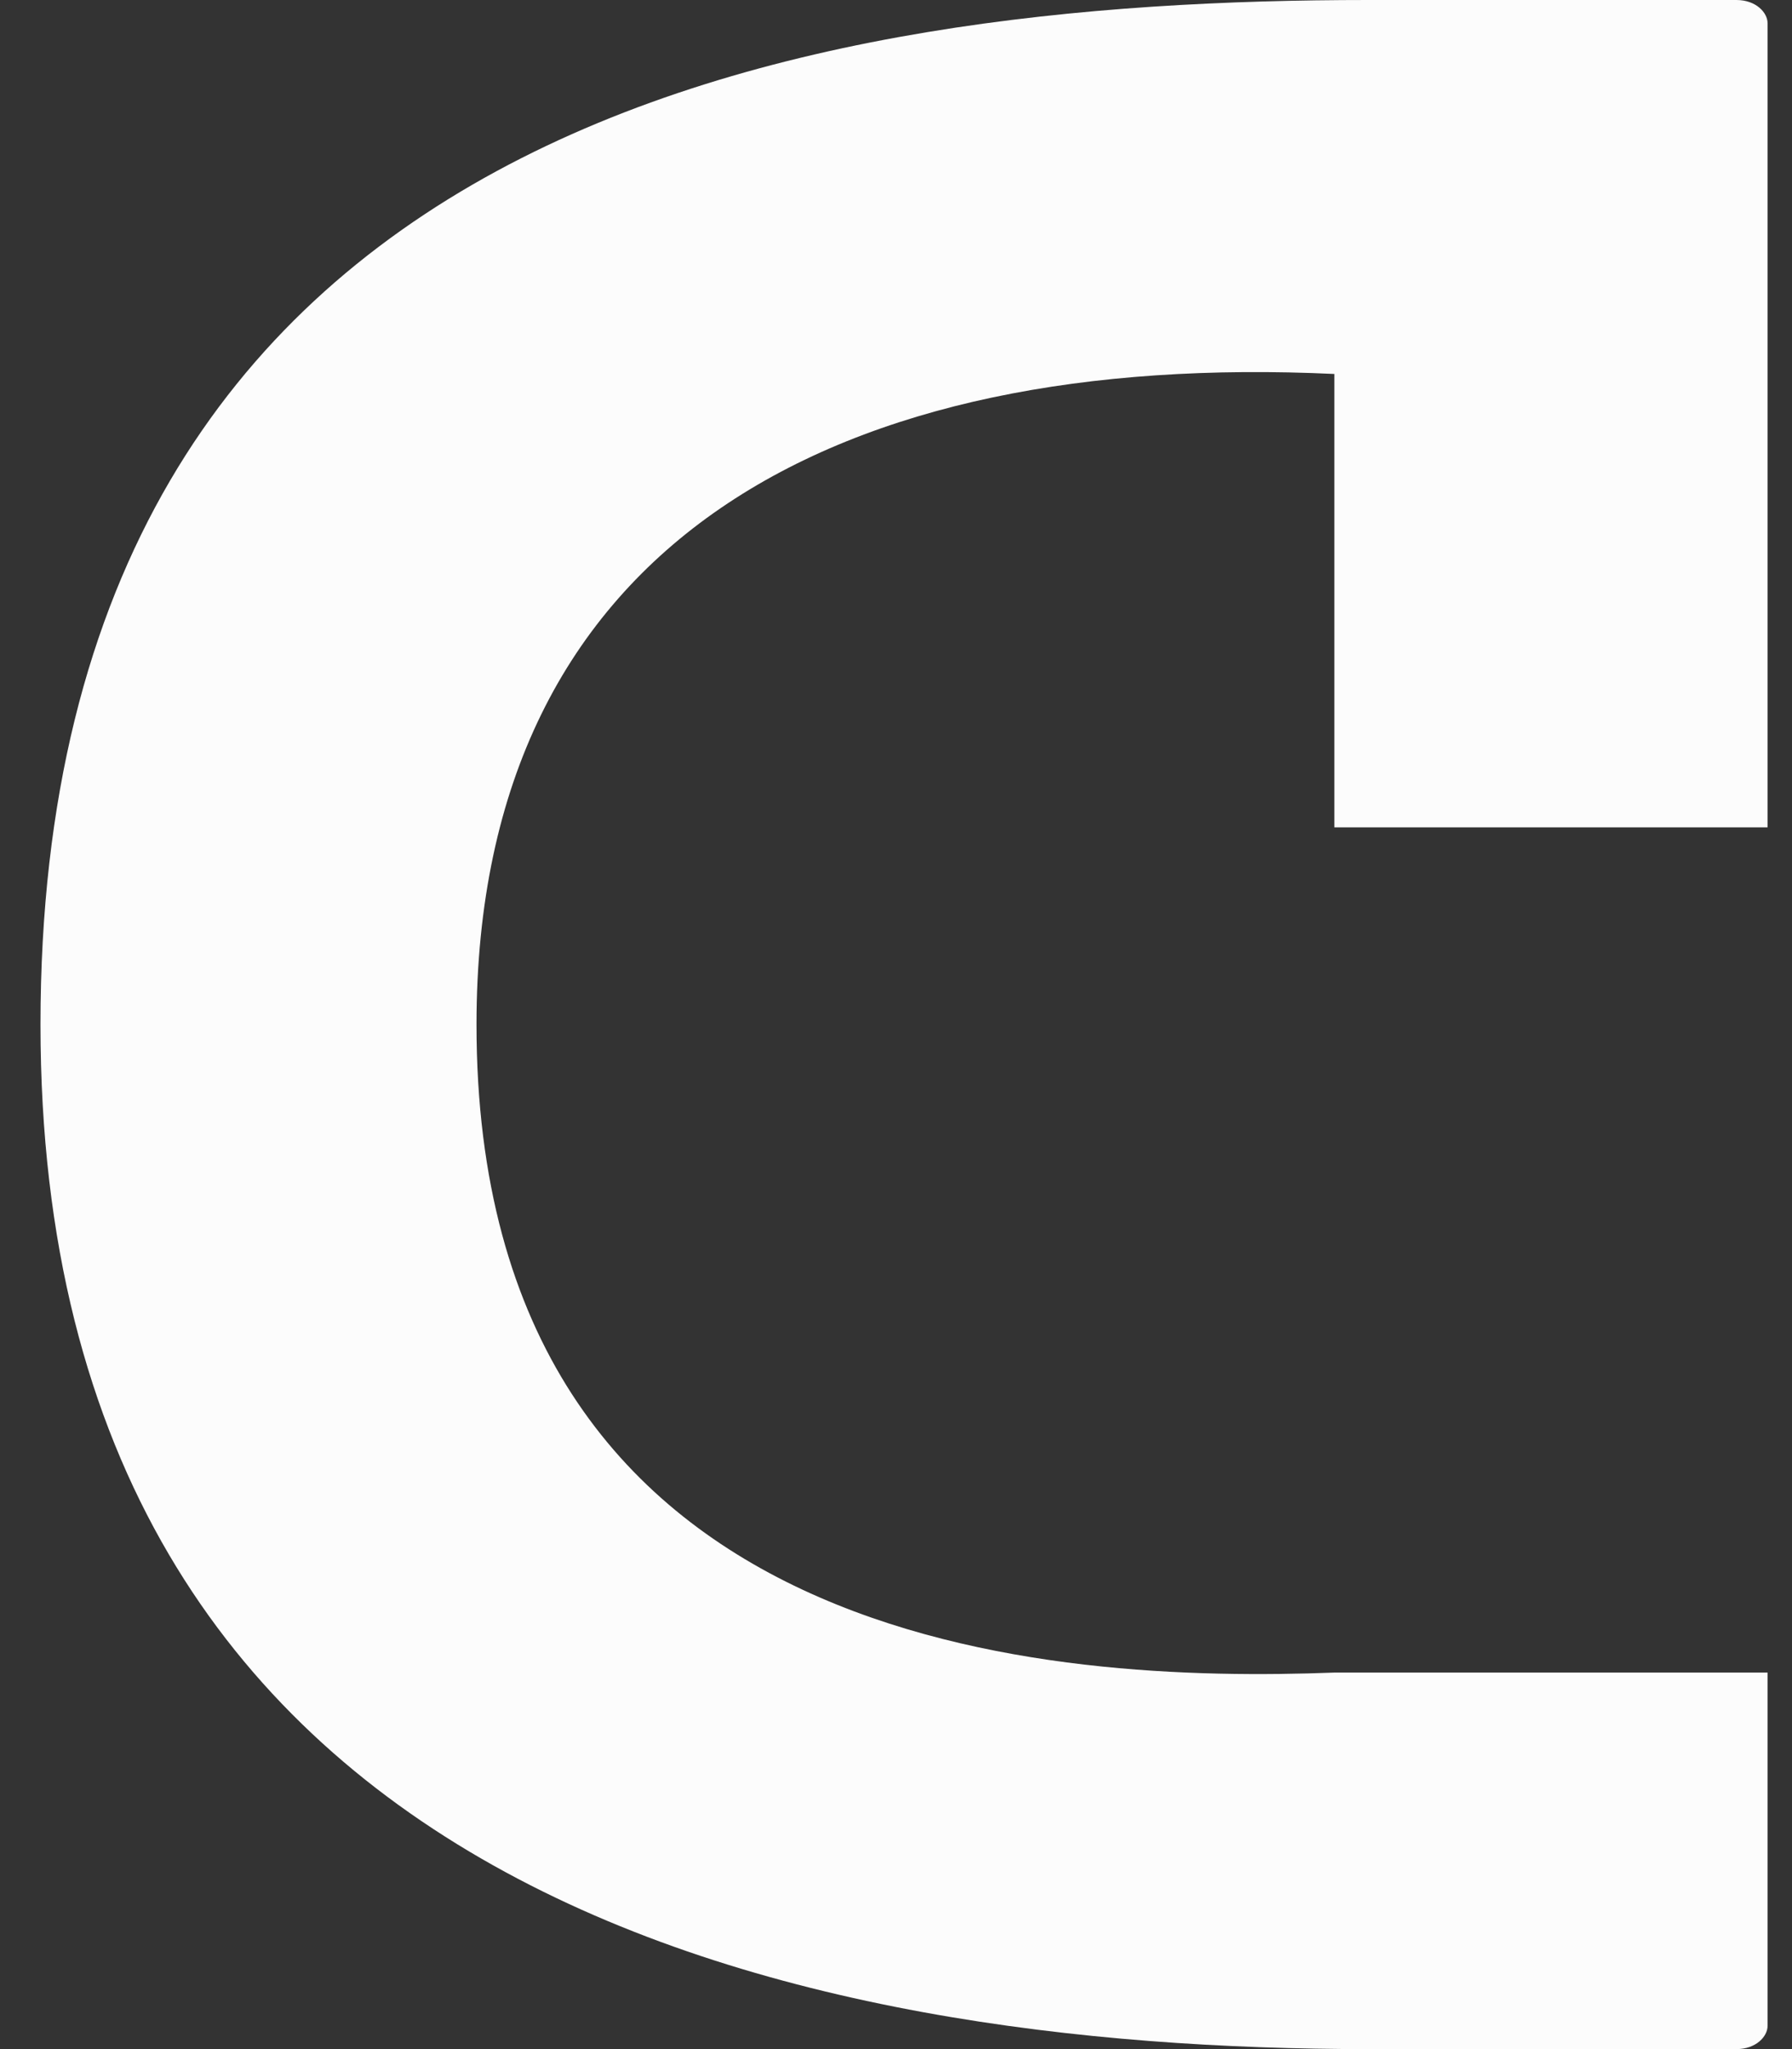 <svg width="42" height="48" viewBox="0 0 42 48" fill="none" xmlns="http://www.w3.org/2000/svg">
<rect x="0" y="0" width="42" height="48" fill="#333333" stroke="none"/>
<path d="M31.274 39.18H41.427V47.46C41.427 47.7 41.161 48 40.697 48H32.07C18.865 48 0.949 44.52 0.949 24C0.949 2.7 19.064 0 32.07 0H40.697C41.161 0 41.427 0.3 41.427 0.54V19.38H31.274V8.76C19.728 8.22 11.168 12.6 11.168 24C11.168 38.82 24.837 39.42 31.274 39.18Z" fill="#FCFCFC"/>
</svg>
